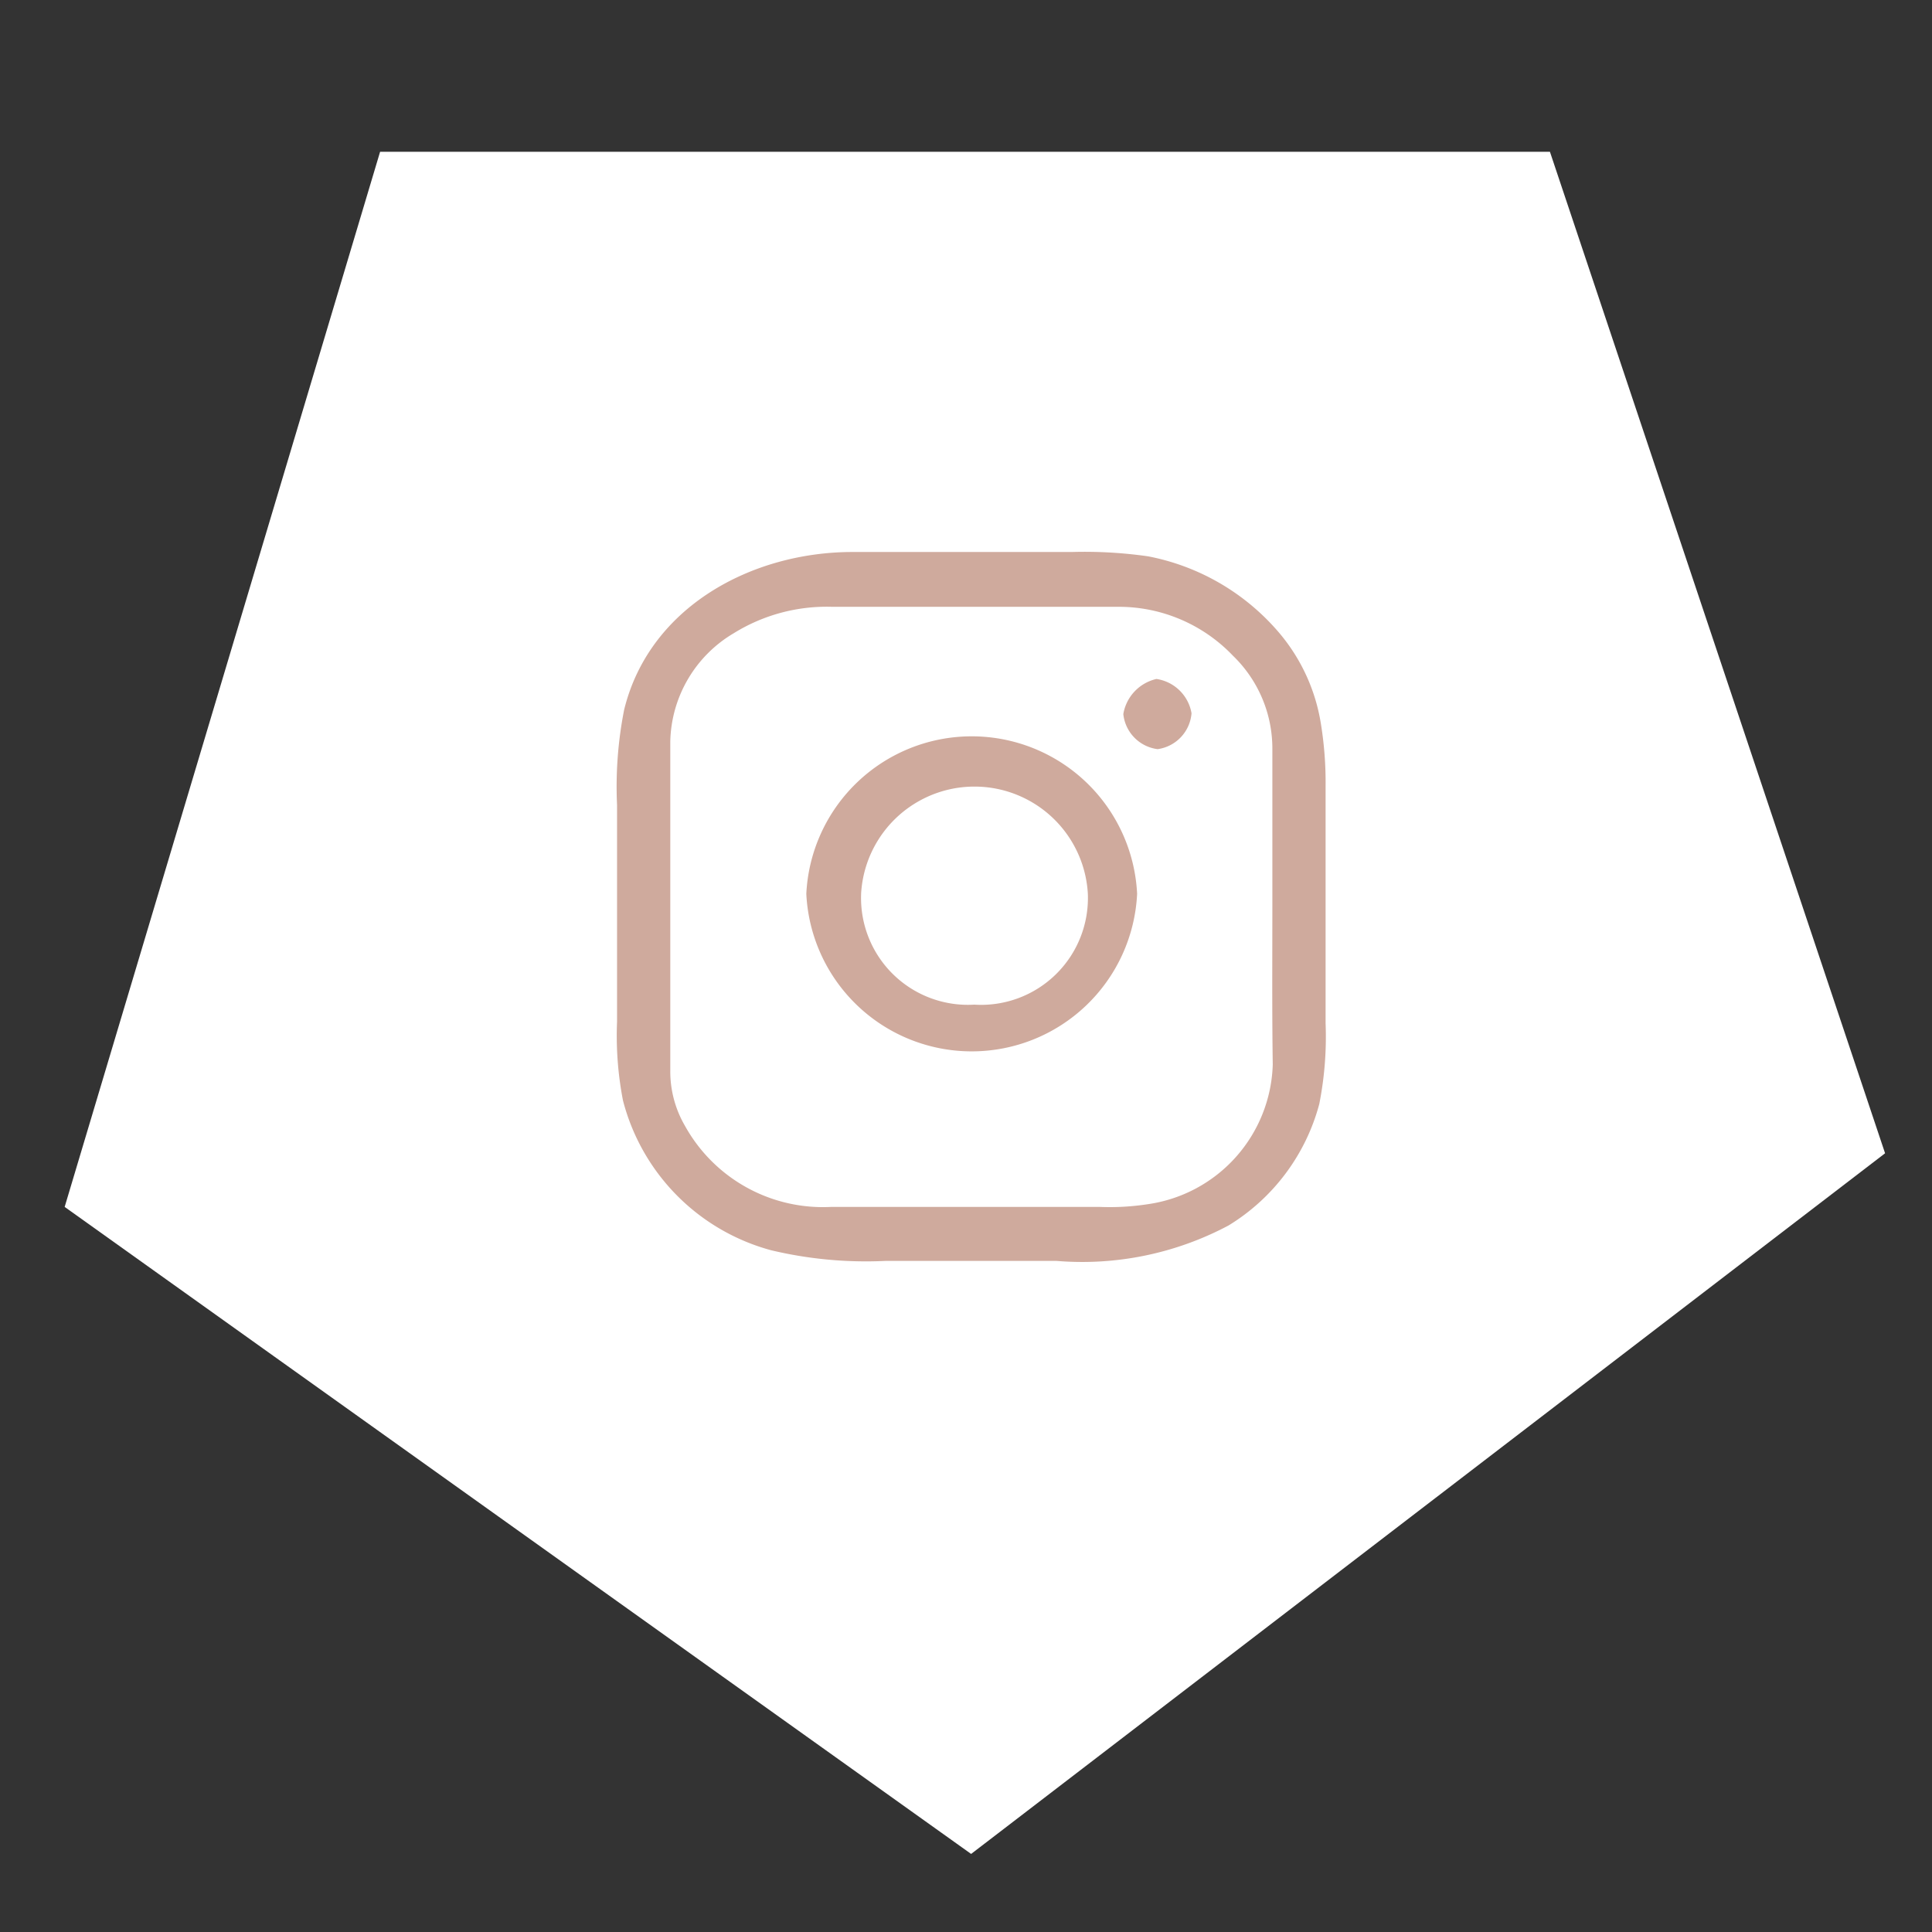 <svg id="Слой_1" data-name="Слой 1" xmlns="http://www.w3.org/2000/svg" viewBox="0 0 49 49"><rect x="0" y="0" width="49" height="49" fill="#333333" stroke="none"/><defs><style>.cls-1{fill:#fff;}.cls-2{fill:#cfaa9d;}</style></defs><title>иконки электрастайл</title><polygon class="cls-1" points="1.64 30.61 9.64 3.85 39.31 3.85 47.81 29.25 24.63 47.02 1.64 30.61"/><path class="cls-2" d="M33.5,18.35a9.27,9.27,0,0,1,.12,1.6v6A8.78,8.78,0,0,1,33.46,28a5.17,5.17,0,0,1-2.3,3.08,7.9,7.9,0,0,1-4.36.9H22.45a10.39,10.39,0,0,1-2.89-.27,5.31,5.31,0,0,1-3.76-3.8,8.64,8.64,0,0,1-.15-2V20.42A10.07,10.07,0,0,1,15.83,18c.64-2.61,3.24-4,5.79-4h5.56a11.36,11.36,0,0,1,1.94.11A5.8,5.8,0,0,1,32.4,16,4.71,4.71,0,0,1,33.5,18.35ZM32.27,23c0-1.34,0-2.68,0-4a3.27,3.27,0,0,0-1-2.37,4,4,0,0,0-2.89-1.24c-2.43,0-4.85,0-7.28,0a4.47,4.47,0,0,0-2.49.67A3.27,3.27,0,0,0,17,18.8c0,2.78,0,5.57,0,8.35a2.74,2.74,0,0,0,.37,1.4,4,4,0,0,0,3.71,2.06h6.81a6.35,6.35,0,0,0,1.23-.07A3.69,3.69,0,0,0,32.28,27C32.26,25.63,32.27,24.3,32.27,23Z"/><path class="cls-2" d="M28.84,22.67a4.2,4.2,0,0,1-8.39,0,4.2,4.2,0,0,1,8.39,0Zm-7,0a2.71,2.71,0,0,0,2.87,2.81,2.71,2.71,0,0,0,2.88-2.82,2.88,2.88,0,0,0-5.75,0Z"/><path class="cls-2" d="M29.36,19a1,1,0,0,1-.87-.89,1.1,1.1,0,0,1,.84-.89,1.06,1.06,0,0,1,.89.87A1,1,0,0,1,29.36,19Z"/></svg>